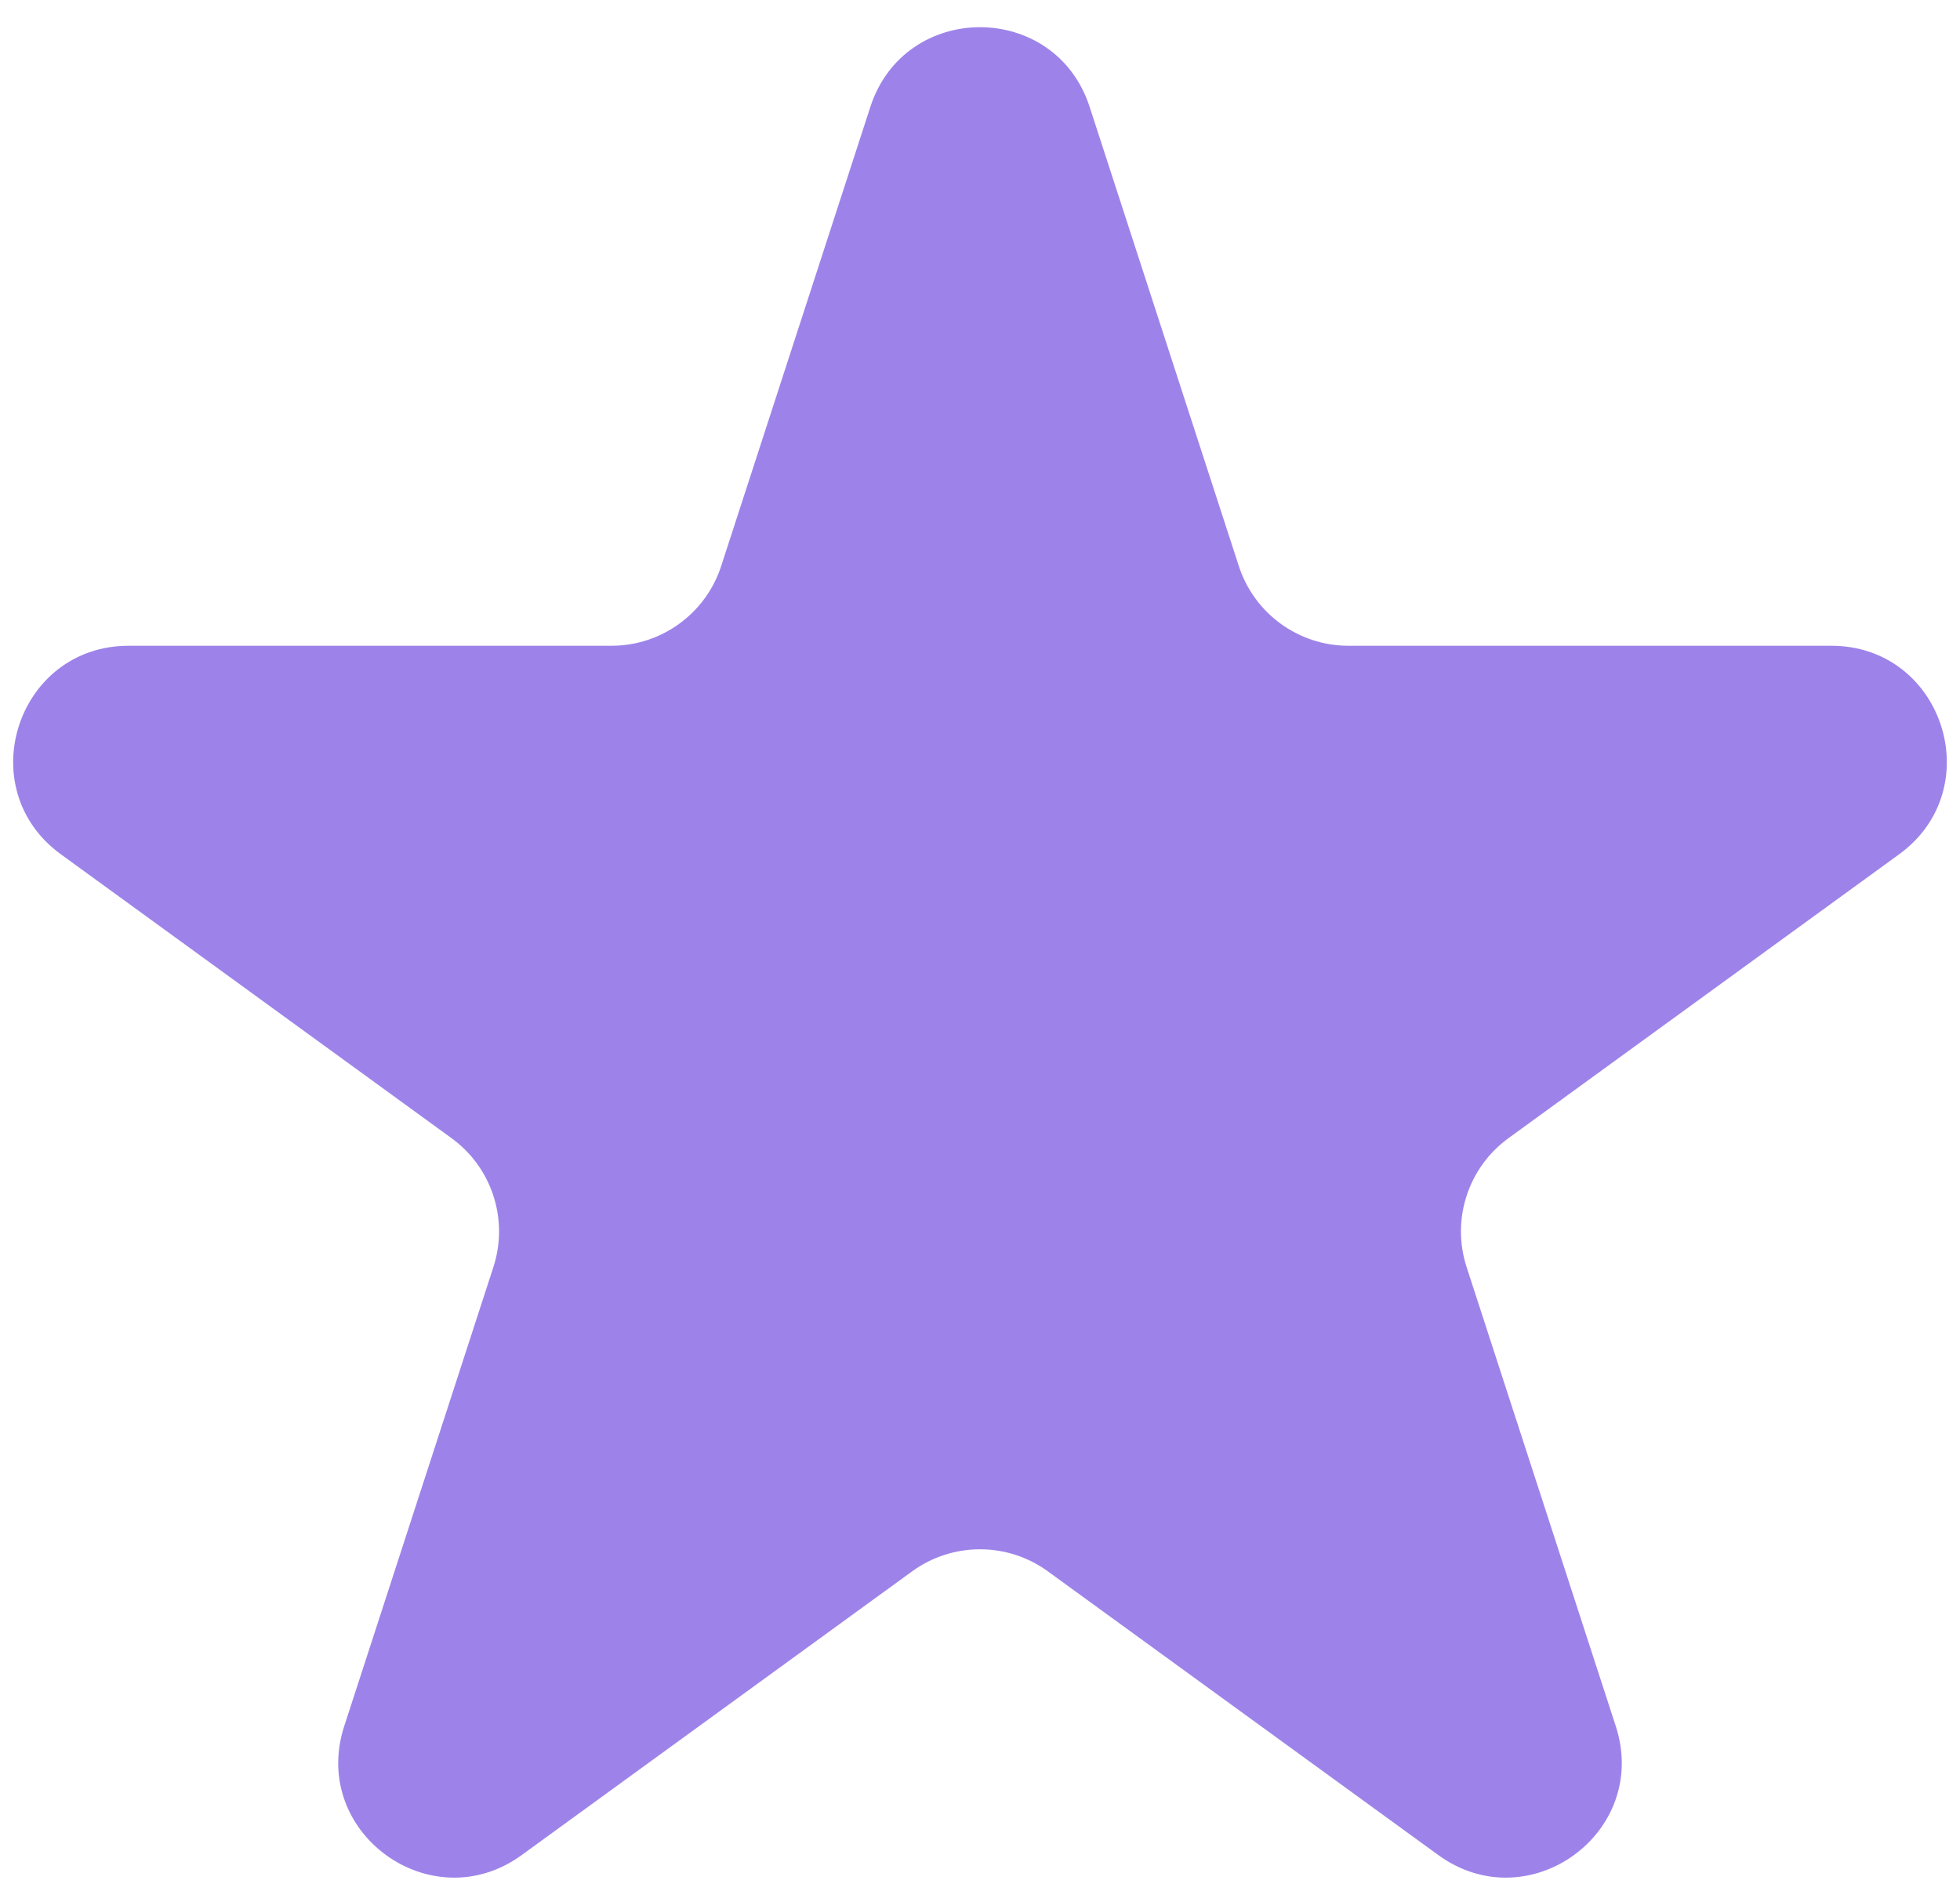 <svg width="34" height="33" viewBox="0 0 34 33" fill="none" xmlns="http://www.w3.org/2000/svg">
<path d="M15.098 1.854C15.697 0.011 18.303 0.011 18.902 1.854L21.49 9.82C21.758 10.644 22.526 11.202 23.392 11.202H31.768C33.705 11.202 34.511 13.681 32.943 14.82L26.168 19.743C25.467 20.252 25.173 21.155 25.441 21.979L28.029 29.944C28.628 31.787 26.519 33.319 24.951 32.18L18.176 27.257C17.475 26.748 16.525 26.748 15.824 27.257L9.049 32.18C7.481 33.319 5.372 31.787 5.971 29.944L8.559 21.979C8.827 21.155 8.533 20.252 7.832 19.743L1.057 14.82C-0.511 13.681 0.295 11.202 2.232 11.202H10.608C11.474 11.202 12.242 10.644 12.51 9.82L15.098 1.854Z" fill="#9D83E9"/>
</svg>
